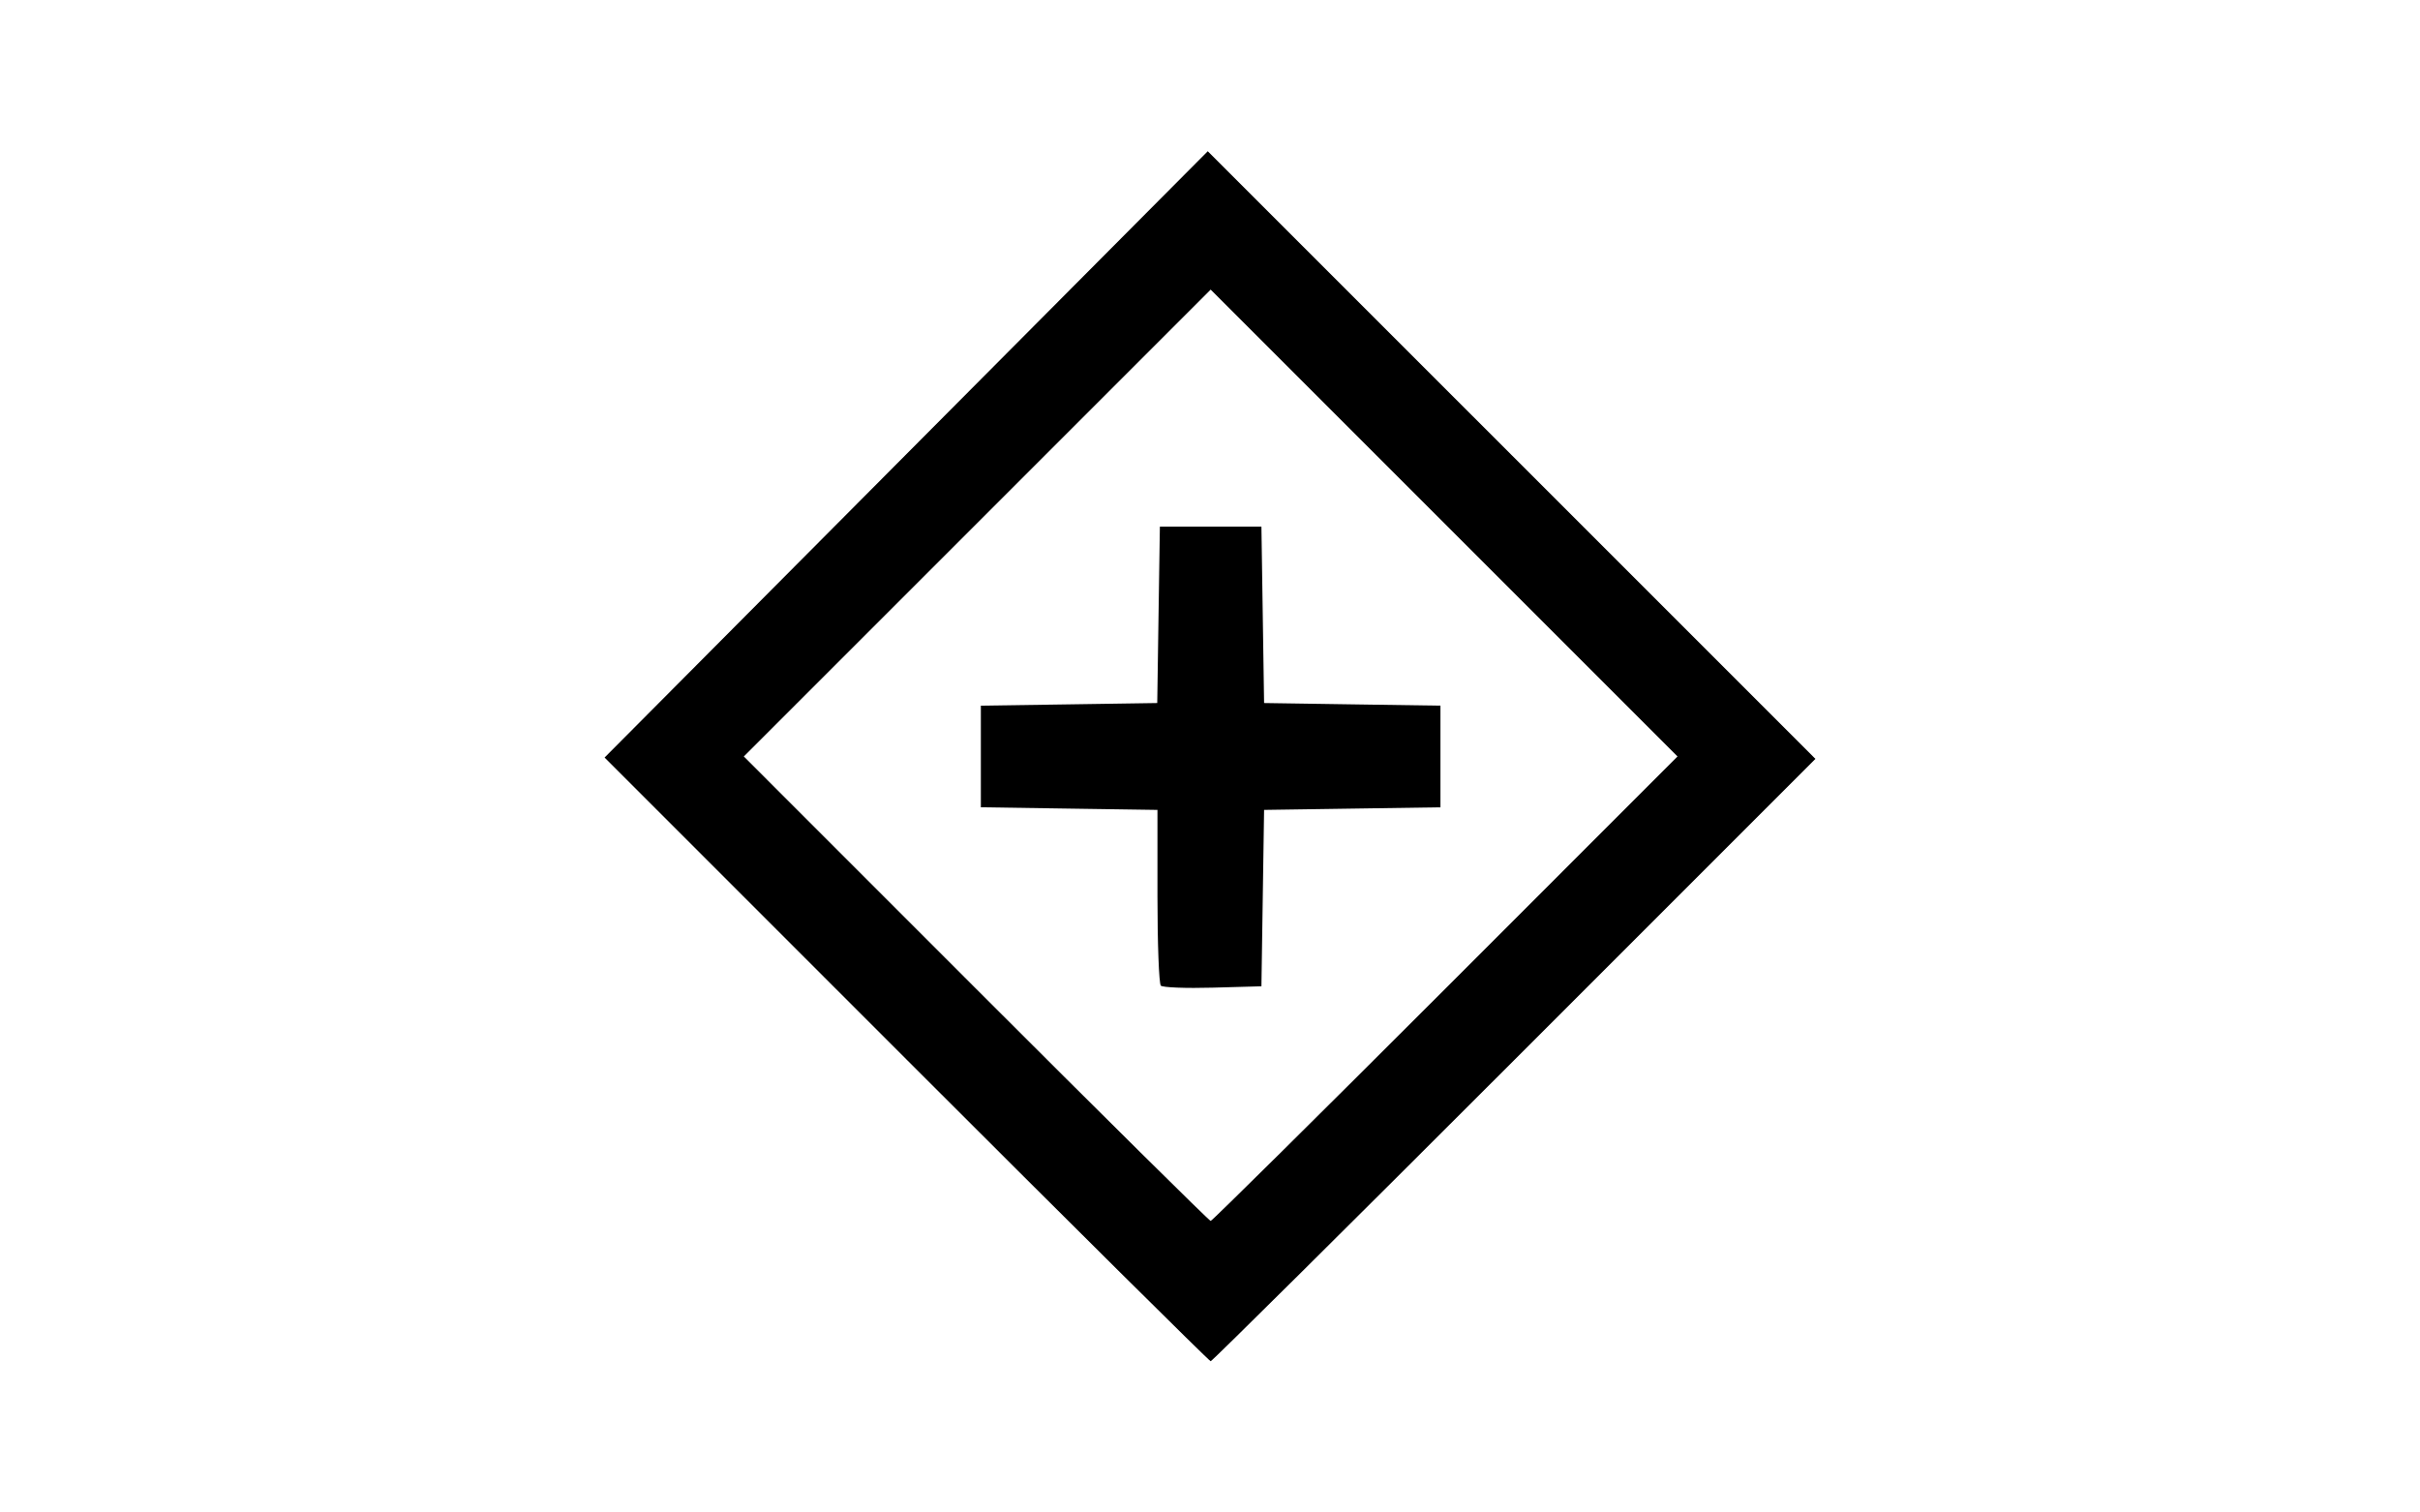 <svg xmlns="http://www.w3.org/2000/svg" viewBox="0 0 80 50"><path d="m29.963 35.021-9.977-9.978 9.97-10.022L39.926 5 49.97 15.043l10.044 10.044-9.955 9.956C44.583 40.52 40.067 45 40.022 45c-.044 0-4.57-4.49-10.059-9.979Zm17.816-2.336 7.676-7.678-7.716-7.716-7.717-7.717-7.716 7.717-7.717 7.716 7.676 7.678c4.222 4.222 7.712 7.677 7.757 7.677.045 0 3.535-3.455 7.757-7.677zm-9.404-.102c-.062-.061-.112-1.393-.112-2.96v-2.849l-2.92-.043-2.918-.044v-3.359l2.915-.043 2.916-.044.043-2.915.044-2.915H41.7l.044 2.915.044 2.915 2.915.044 2.915.043v3.36l-2.915.043-2.915.043-.044 2.916-.044 2.915-1.607.045c-.884.025-1.658-.005-1.72-.067z"/></svg>